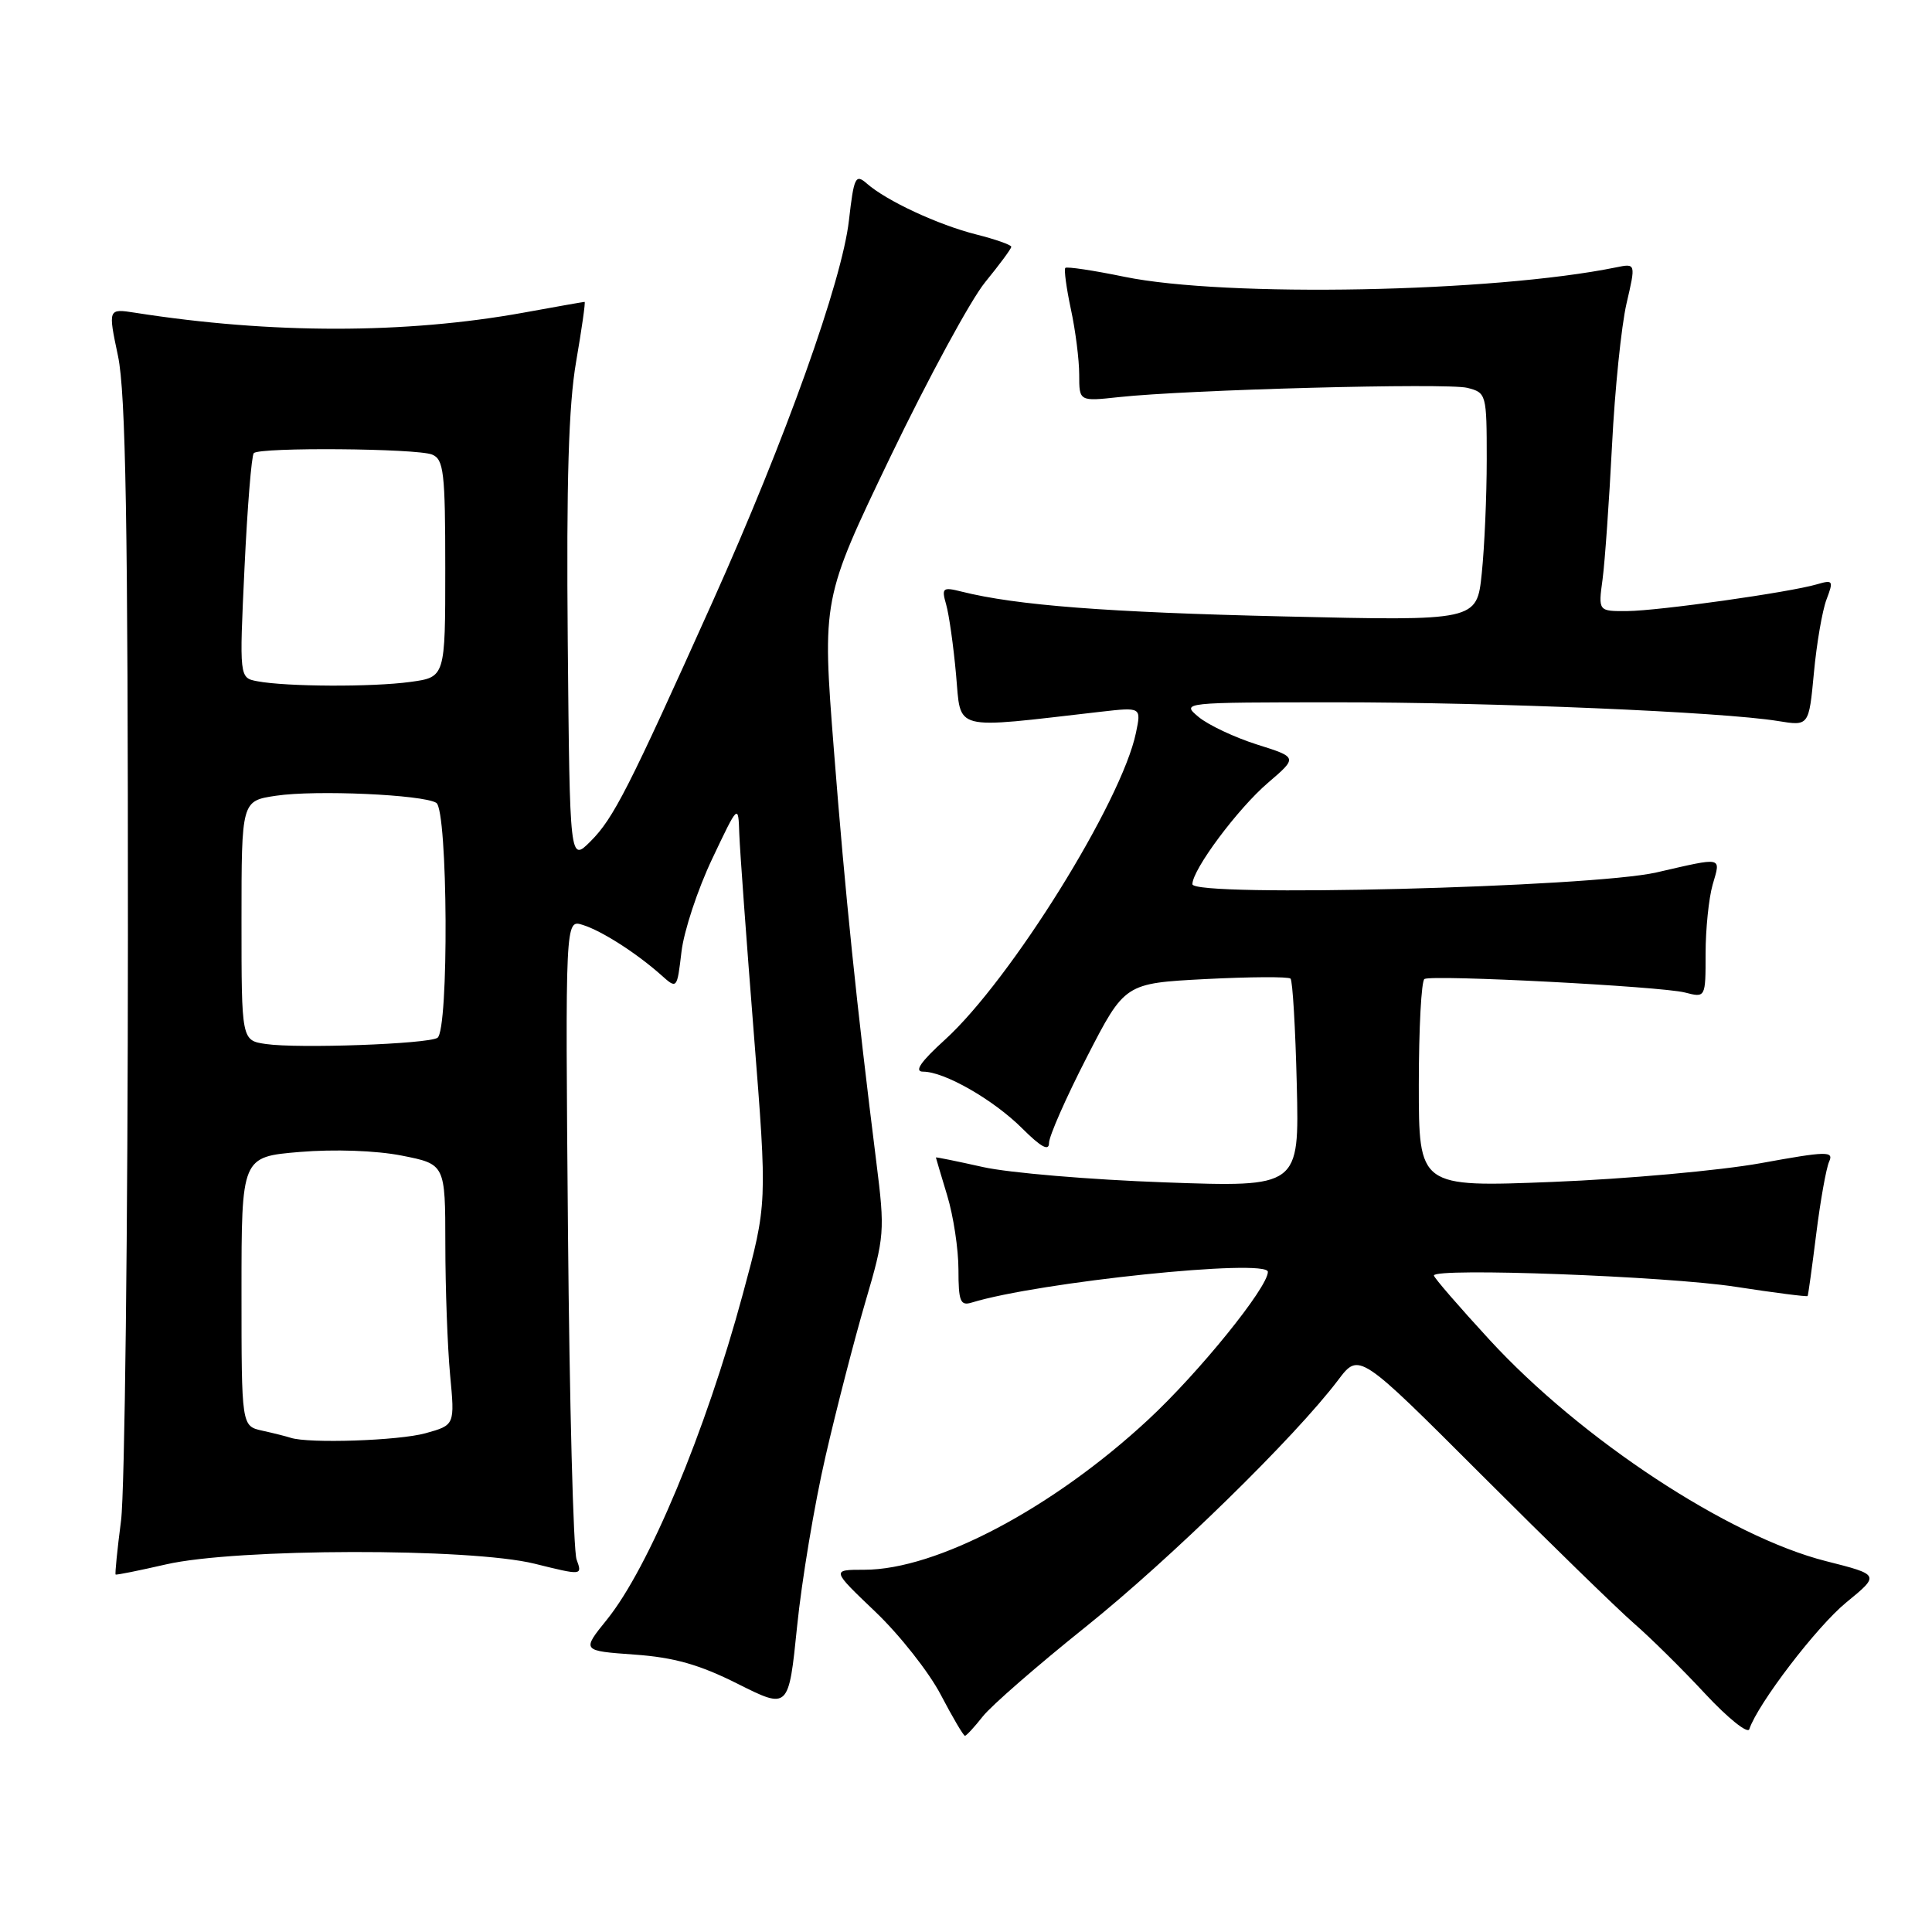 <?xml version="1.0" encoding="UTF-8" standalone="no"?>
<!DOCTYPE svg PUBLIC "-//W3C//DTD SVG 1.1//EN" "http://www.w3.org/Graphics/SVG/1.1/DTD/svg11.dtd" >
<svg xmlns="http://www.w3.org/2000/svg" xmlns:xlink="http://www.w3.org/1999/xlink" version="1.1" viewBox="0 0 256 256">
 <g >
 <path fill="currentColor"
d=" M 130.23 227.43 C 131.34 226.02 137.48 220.67 143.88 215.55 C 155.08 206.57 171.60 190.42 177.32 182.85 C 180.08 179.20 180.08 179.20 196.29 195.41 C 205.21 204.33 214.30 213.18 216.50 215.10 C 218.70 217.01 222.95 221.21 225.95 224.44 C 228.95 227.66 231.58 229.77 231.79 229.13 C 232.92 225.75 240.73 215.53 244.64 212.33 C 249.11 208.67 249.11 208.67 241.92 206.85 C 229.04 203.58 209.50 190.72 197.37 177.53 C 193.32 173.13 190.00 169.29 190.00 169.01 C 190.00 167.95 220.88 169.10 229.94 170.50 C 235.13 171.30 239.45 171.85 239.52 171.73 C 239.60 171.60 240.11 167.90 240.66 163.50 C 241.21 159.10 241.98 154.79 242.37 153.92 C 243.01 152.51 242.07 152.53 233.29 154.13 C 227.91 155.10 215.51 156.22 205.75 156.61 C 188.00 157.31 188.00 157.31 188.00 143.72 C 188.00 136.24 188.34 129.94 188.75 129.72 C 189.87 129.13 220.07 130.70 223.25 131.51 C 226.00 132.22 226.00 132.22 226.00 126.35 C 226.00 123.13 226.42 119.03 226.93 117.24 C 228.02 113.46 228.44 113.55 219.50 115.60 C 210.86 117.58 158.00 118.92 158.00 117.16 C 158.00 115.22 164.03 107.13 168.02 103.72 C 171.95 100.35 171.95 100.35 166.55 98.65 C 163.59 97.71 160.11 96.07 158.83 95.01 C 156.51 93.07 156.58 93.07 177.00 93.06 C 197.87 93.05 228.19 94.33 235.60 95.54 C 239.69 96.21 239.69 96.21 240.35 89.17 C 240.71 85.29 241.46 80.92 242.02 79.44 C 242.97 76.94 242.89 76.80 240.77 77.42 C 237.09 78.50 219.83 80.93 215.64 80.97 C 211.77 81.00 211.77 81.00 212.35 76.75 C 212.66 74.41 213.22 66.44 213.60 59.03 C 213.97 51.63 214.84 43.17 215.52 40.23 C 216.76 34.89 216.76 34.89 214.13 35.43 C 197.82 38.75 162.43 39.43 149.01 36.68 C 144.89 35.83 141.36 35.30 141.16 35.50 C 140.97 35.70 141.30 38.17 141.90 40.98 C 142.51 43.80 143.00 47.69 143.00 49.65 C 143.00 53.19 143.00 53.19 148.25 52.62 C 157.37 51.63 191.73 50.72 194.42 51.39 C 196.95 52.03 197.00 52.21 197.00 60.87 C 197.00 65.73 196.70 72.53 196.34 75.99 C 195.69 82.28 195.69 82.28 170.09 81.68 C 146.68 81.14 134.67 80.21 127.41 78.39 C 124.91 77.76 124.74 77.90 125.37 80.10 C 125.75 81.42 126.34 85.59 126.68 89.37 C 127.38 96.98 125.89 96.60 145.86 94.31 C 151.23 93.70 151.23 93.70 150.52 97.10 C 148.64 106.20 133.94 129.82 125.23 137.75 C 121.97 140.71 121.09 142.00 122.32 142.00 C 125.15 142.00 131.66 145.73 135.47 149.54 C 137.94 152.00 139.00 152.58 139.00 151.45 C 139.00 150.56 141.26 145.43 144.02 140.06 C 149.04 130.29 149.04 130.29 159.77 129.73 C 165.67 129.43 170.72 129.40 171.00 129.67 C 171.28 129.94 171.65 136.27 171.83 143.73 C 172.16 157.31 172.16 157.31 154.33 156.67 C 144.52 156.32 133.69 155.41 130.25 154.64 C 126.81 153.87 124.00 153.30 124.01 153.37 C 124.02 153.44 124.69 155.71 125.51 158.41 C 126.33 161.11 127.00 165.53 127.00 168.23 C 127.00 172.44 127.25 173.06 128.75 172.60 C 137.57 169.88 168.00 166.72 168.00 168.53 C 168.00 170.59 158.86 181.89 152.15 188.11 C 139.52 199.84 124.08 208.00 114.54 208.00 C 110.15 208.00 110.15 208.00 115.99 213.57 C 119.20 216.63 123.10 221.58 124.66 224.57 C 126.22 227.55 127.66 230.00 127.86 230.00 C 128.05 230.00 129.12 228.84 130.23 227.43 Z  M 109.38 193.00 C 110.83 186.68 113.22 177.45 114.67 172.50 C 117.22 163.84 117.27 163.15 116.12 154.00 C 113.51 133.17 112.00 118.60 110.50 99.44 C 108.93 79.38 108.93 79.38 118.00 60.49 C 123.00 50.11 128.64 39.71 130.54 37.39 C 132.44 35.06 134.00 32.96 134.00 32.70 C 134.00 32.45 131.91 31.71 129.37 31.07 C 124.32 29.80 117.46 26.61 114.86 24.32 C 113.36 23.01 113.15 23.44 112.49 29.19 C 111.58 37.24 104.08 58.21 94.44 79.69 C 83.29 104.51 81.30 108.43 78.26 111.47 C 75.50 114.23 75.50 114.23 75.23 85.04 C 75.04 63.81 75.34 53.68 76.34 47.92 C 77.09 43.56 77.60 40.00 77.46 40.00 C 77.33 40.00 73.68 40.64 69.36 41.43 C 53.71 44.26 35.97 44.27 17.91 41.44 C 14.31 40.88 14.31 40.88 15.64 47.19 C 16.66 52.08 16.96 69.35 16.95 124.00 C 16.94 162.78 16.53 197.64 16.04 201.48 C 15.54 205.33 15.22 208.54 15.32 208.63 C 15.42 208.72 18.42 208.11 22.00 207.29 C 31.31 205.15 62.30 205.09 70.84 207.20 C 77.17 208.77 77.17 208.77 76.40 206.64 C 75.97 205.46 75.46 185.90 75.26 163.17 C 74.90 121.83 74.90 121.83 77.20 122.55 C 79.72 123.33 84.31 126.27 87.61 129.20 C 89.71 131.08 89.71 131.08 90.30 126.11 C 90.62 123.37 92.45 117.84 94.36 113.82 C 97.83 106.50 97.83 106.50 97.96 110.50 C 98.04 112.70 98.91 124.62 99.89 137.00 C 101.67 159.50 101.67 159.50 98.42 171.50 C 93.51 189.68 85.97 207.74 80.41 214.62 C 77.08 218.74 77.08 218.74 84.05 219.24 C 89.31 219.61 92.69 220.57 97.76 223.12 C 104.50 226.50 104.50 226.50 105.62 215.50 C 106.23 209.45 107.92 199.32 109.38 193.00 Z  M 38.50 190.51 C 37.95 190.33 36.26 189.90 34.75 189.57 C 32.00 188.96 32.00 188.96 32.00 171.13 C 32.00 153.29 32.00 153.29 39.72 152.64 C 44.28 152.26 49.81 152.45 53.22 153.12 C 59.00 154.26 59.00 154.26 59.01 164.88 C 59.01 170.72 59.30 178.50 59.64 182.17 C 60.27 188.83 60.27 188.83 56.39 189.91 C 52.83 190.90 40.87 191.30 38.50 190.51 Z  M 35.25 138.34 C 32.00 137.87 32.00 137.87 32.00 122.00 C 32.00 106.12 32.00 106.12 36.57 105.44 C 41.81 104.65 56.03 105.29 57.81 106.38 C 59.35 107.34 59.50 136.57 57.96 137.52 C 56.64 138.34 39.53 138.96 35.25 138.34 Z  M 34.10 90.27 C 31.71 89.82 31.71 89.82 32.40 75.20 C 32.78 67.16 33.33 60.34 33.63 60.04 C 34.44 59.24 55.21 59.41 57.25 60.23 C 58.80 60.86 59.00 62.56 59.00 75.33 C 59.00 89.73 59.00 89.73 54.36 90.36 C 49.33 91.05 37.96 91.00 34.10 90.27 Z "/>
</g>
</svg>